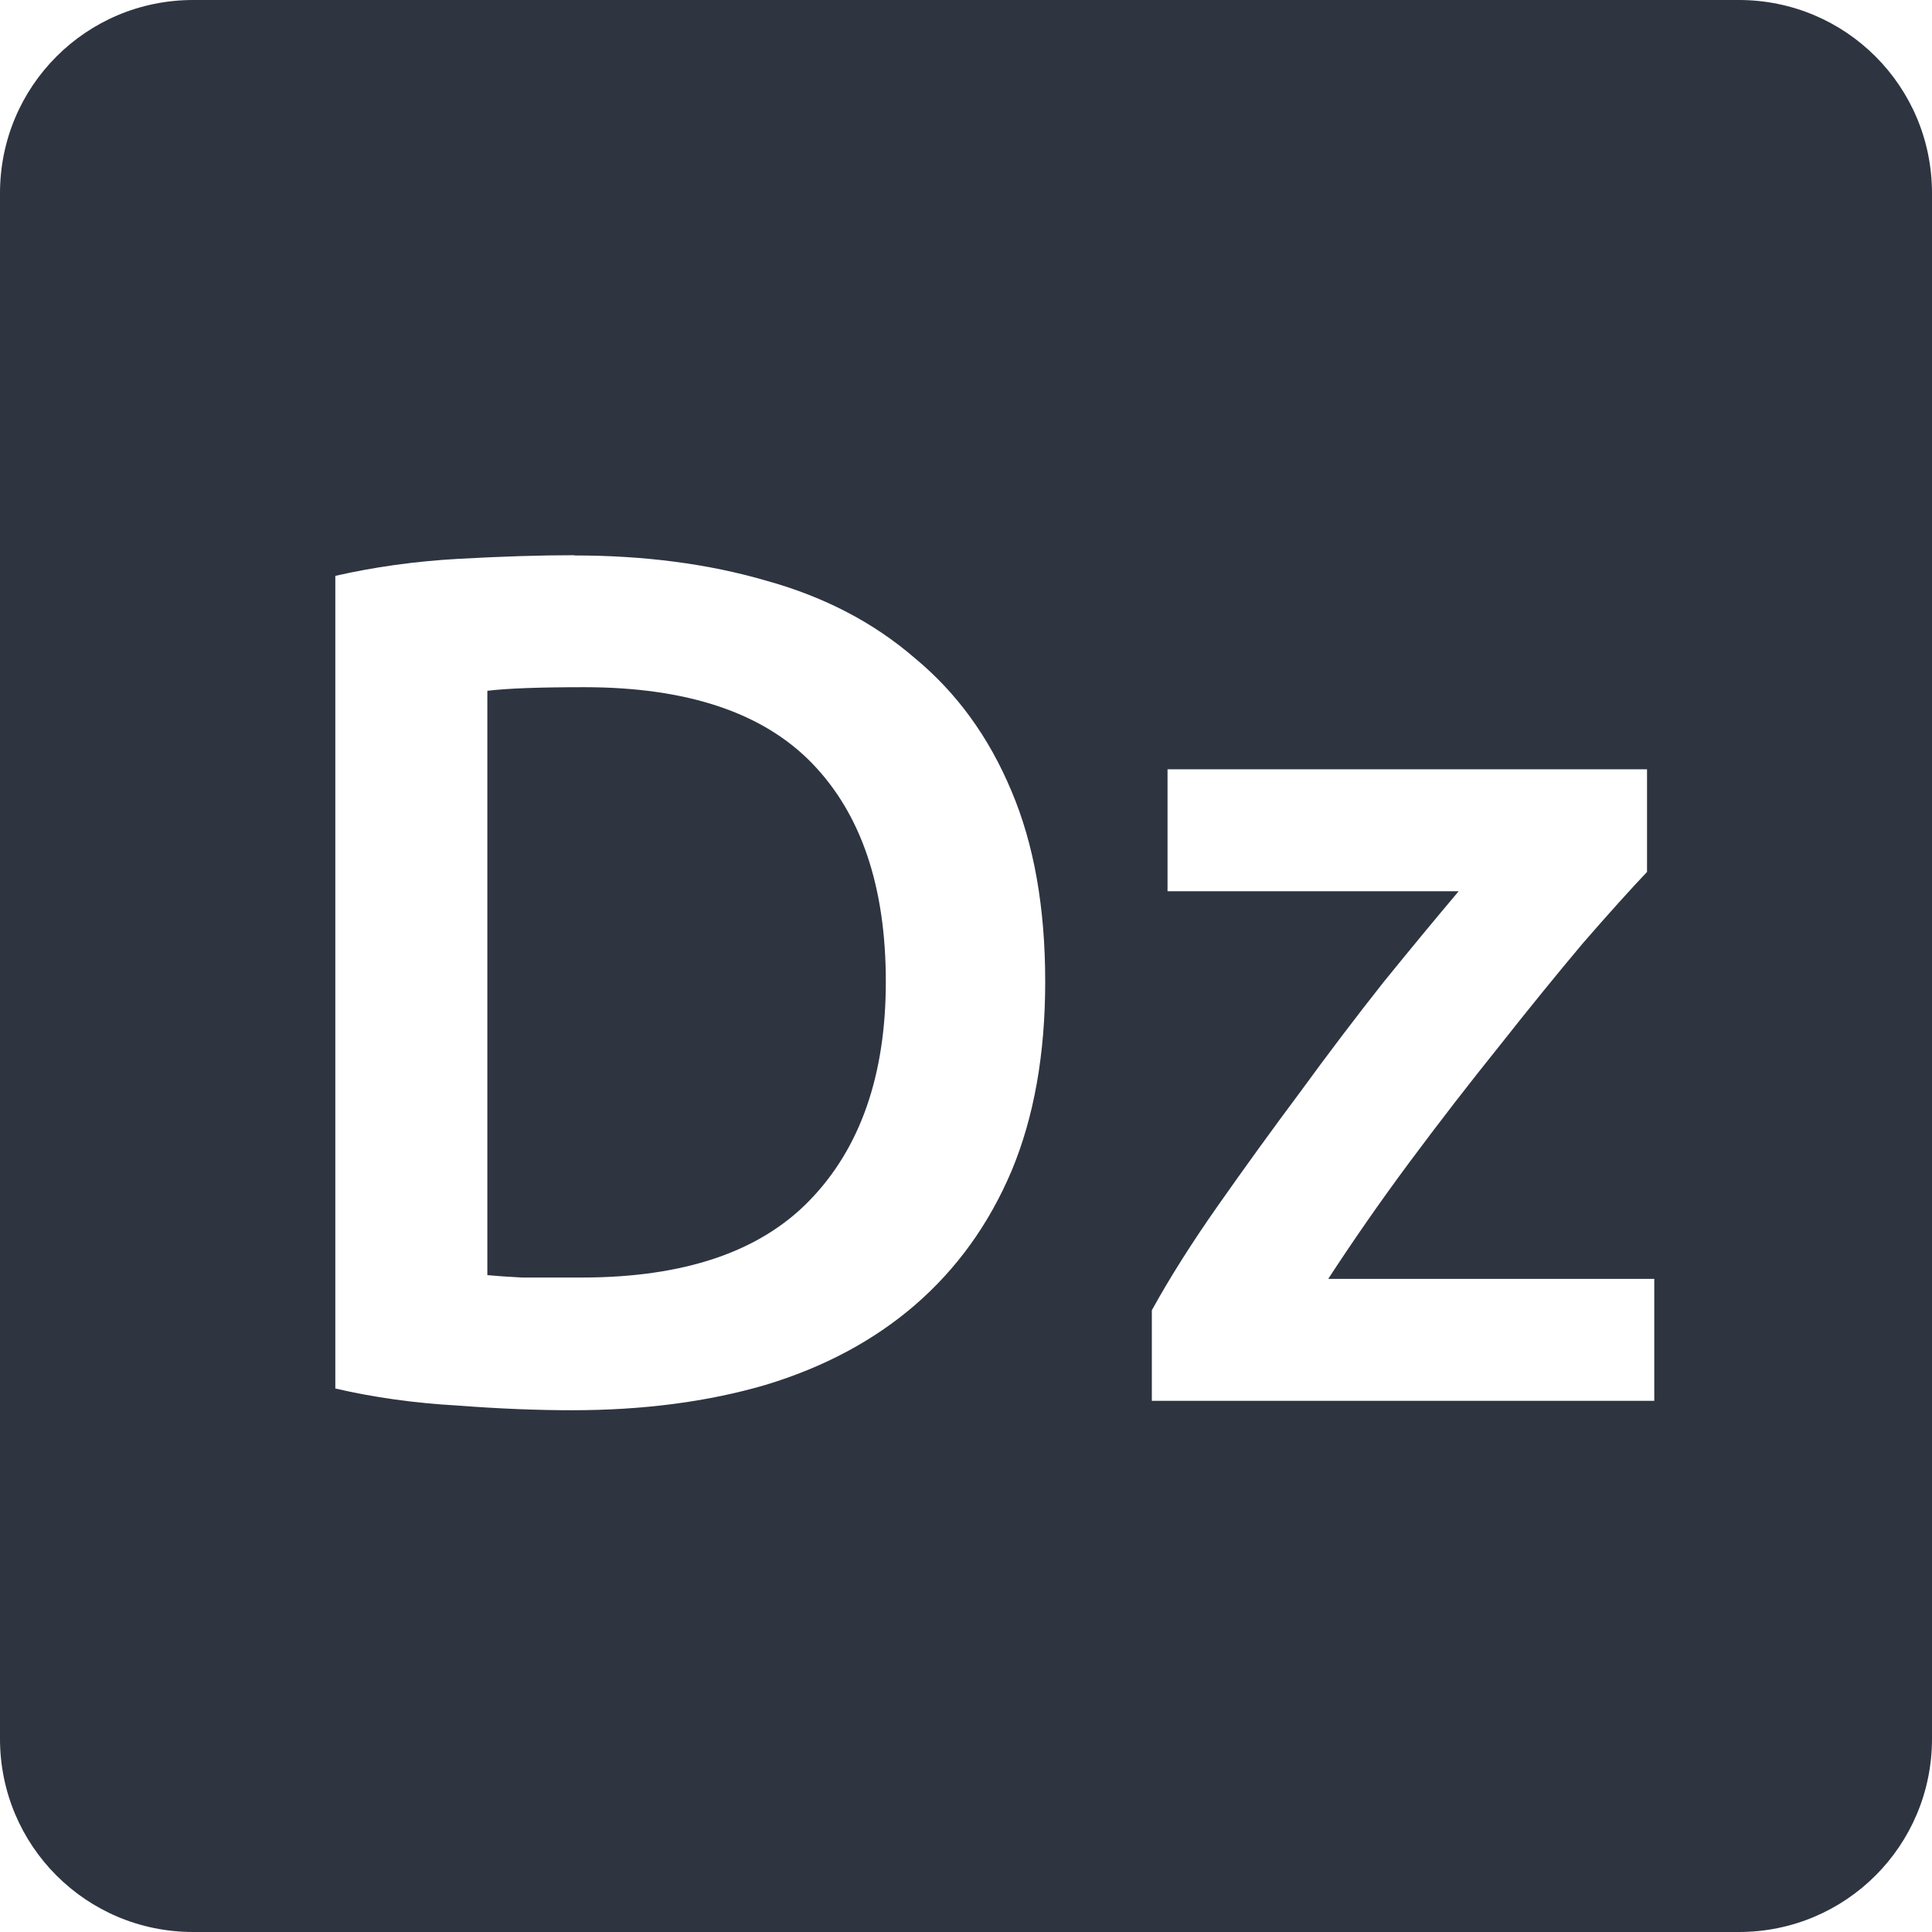 <svg xmlns="http://www.w3.org/2000/svg" viewBox="0 0 16 16">
 <path style="fill:#2e3440;fill-opacity:1" d="m 1.6 0 c -0.886 0 -1.6 0.714 -1.6 1.6 l 0 12.8 c 0 0.886 0.714 1.6 1.6 1.6 l 12.8 0 c 0.886 0 1.6 -0.714 1.6 -1.6 l 0 -12.8 c 0 -0.886 -0.714 -1.6 -1.6 -1.6 l -12.8 0 z m 3.155 4.6 c 0.58 0 1.111 0.069 1.591 0.209 c 0.48 0.133 0.89 0.347 1.23 0.641 c 0.347 0.287 0.613 0.653 0.8 1.1 0.187 0.44 0.28 0.966 0.28 1.58 0 0.6 -0.093 1.124 -0.28 1.57 -0.187 0.44 -0.453 0.809 -0.8 1.109 -0.34 0.293 -0.752 0.514 -1.239 0.661 -0.48 0.14 -1.013 0.209 -1.6 0.209 -0.28 0 -0.597 -0.012 -0.95 -0.039 c -0.353 -0.02 -0.691 -0.067 -1.01 -0.141 l 0 -6.73 c 0.32 -0.073 0.66 -0.121 1.02 -0.141 0.36 -0.02 0.679 -0.03 0.959 -0.03 z m 0.081 1.091 c -0.373 0 -0.64 0.01 -0.8 0.03 l 0 4.839 c 0.073 0.007 0.169 0.014 0.289 0.02 l 0.491 0 c 0.847 0 1.476 -0.212 1.889 -0.639 0.42 -0.433 0.631 -1.038 0.631 -1.811 0 -0.787 -0.204 -1.389 -0.611 -1.809 -0.407 -0.42 -1.036 -0.63 -1.889 -0.63 z m 4.834 0.68 3.97 0 0 0.85 c -0.133 0.14 -0.31 0.336 -0.53 0.589 -0.213 0.253 -0.444 0.537 -0.691 0.85 -0.247 0.307 -0.497 0.63 -0.75 0.97 -0.247 0.333 -0.469 0.654 -0.669 0.961 l 2.7 0 0 1.01 -4.161 0 0 -0.75 c 0.147 -0.267 0.33 -0.557 0.55 -0.87 0.22 -0.313 0.446 -0.626 0.68 -0.939 0.233 -0.32 0.464 -0.624 0.691 -0.911 0.233 -0.287 0.44 -0.537 0.62 -0.75 l -2.411 0 0 -1.01 z"/>
</svg>
